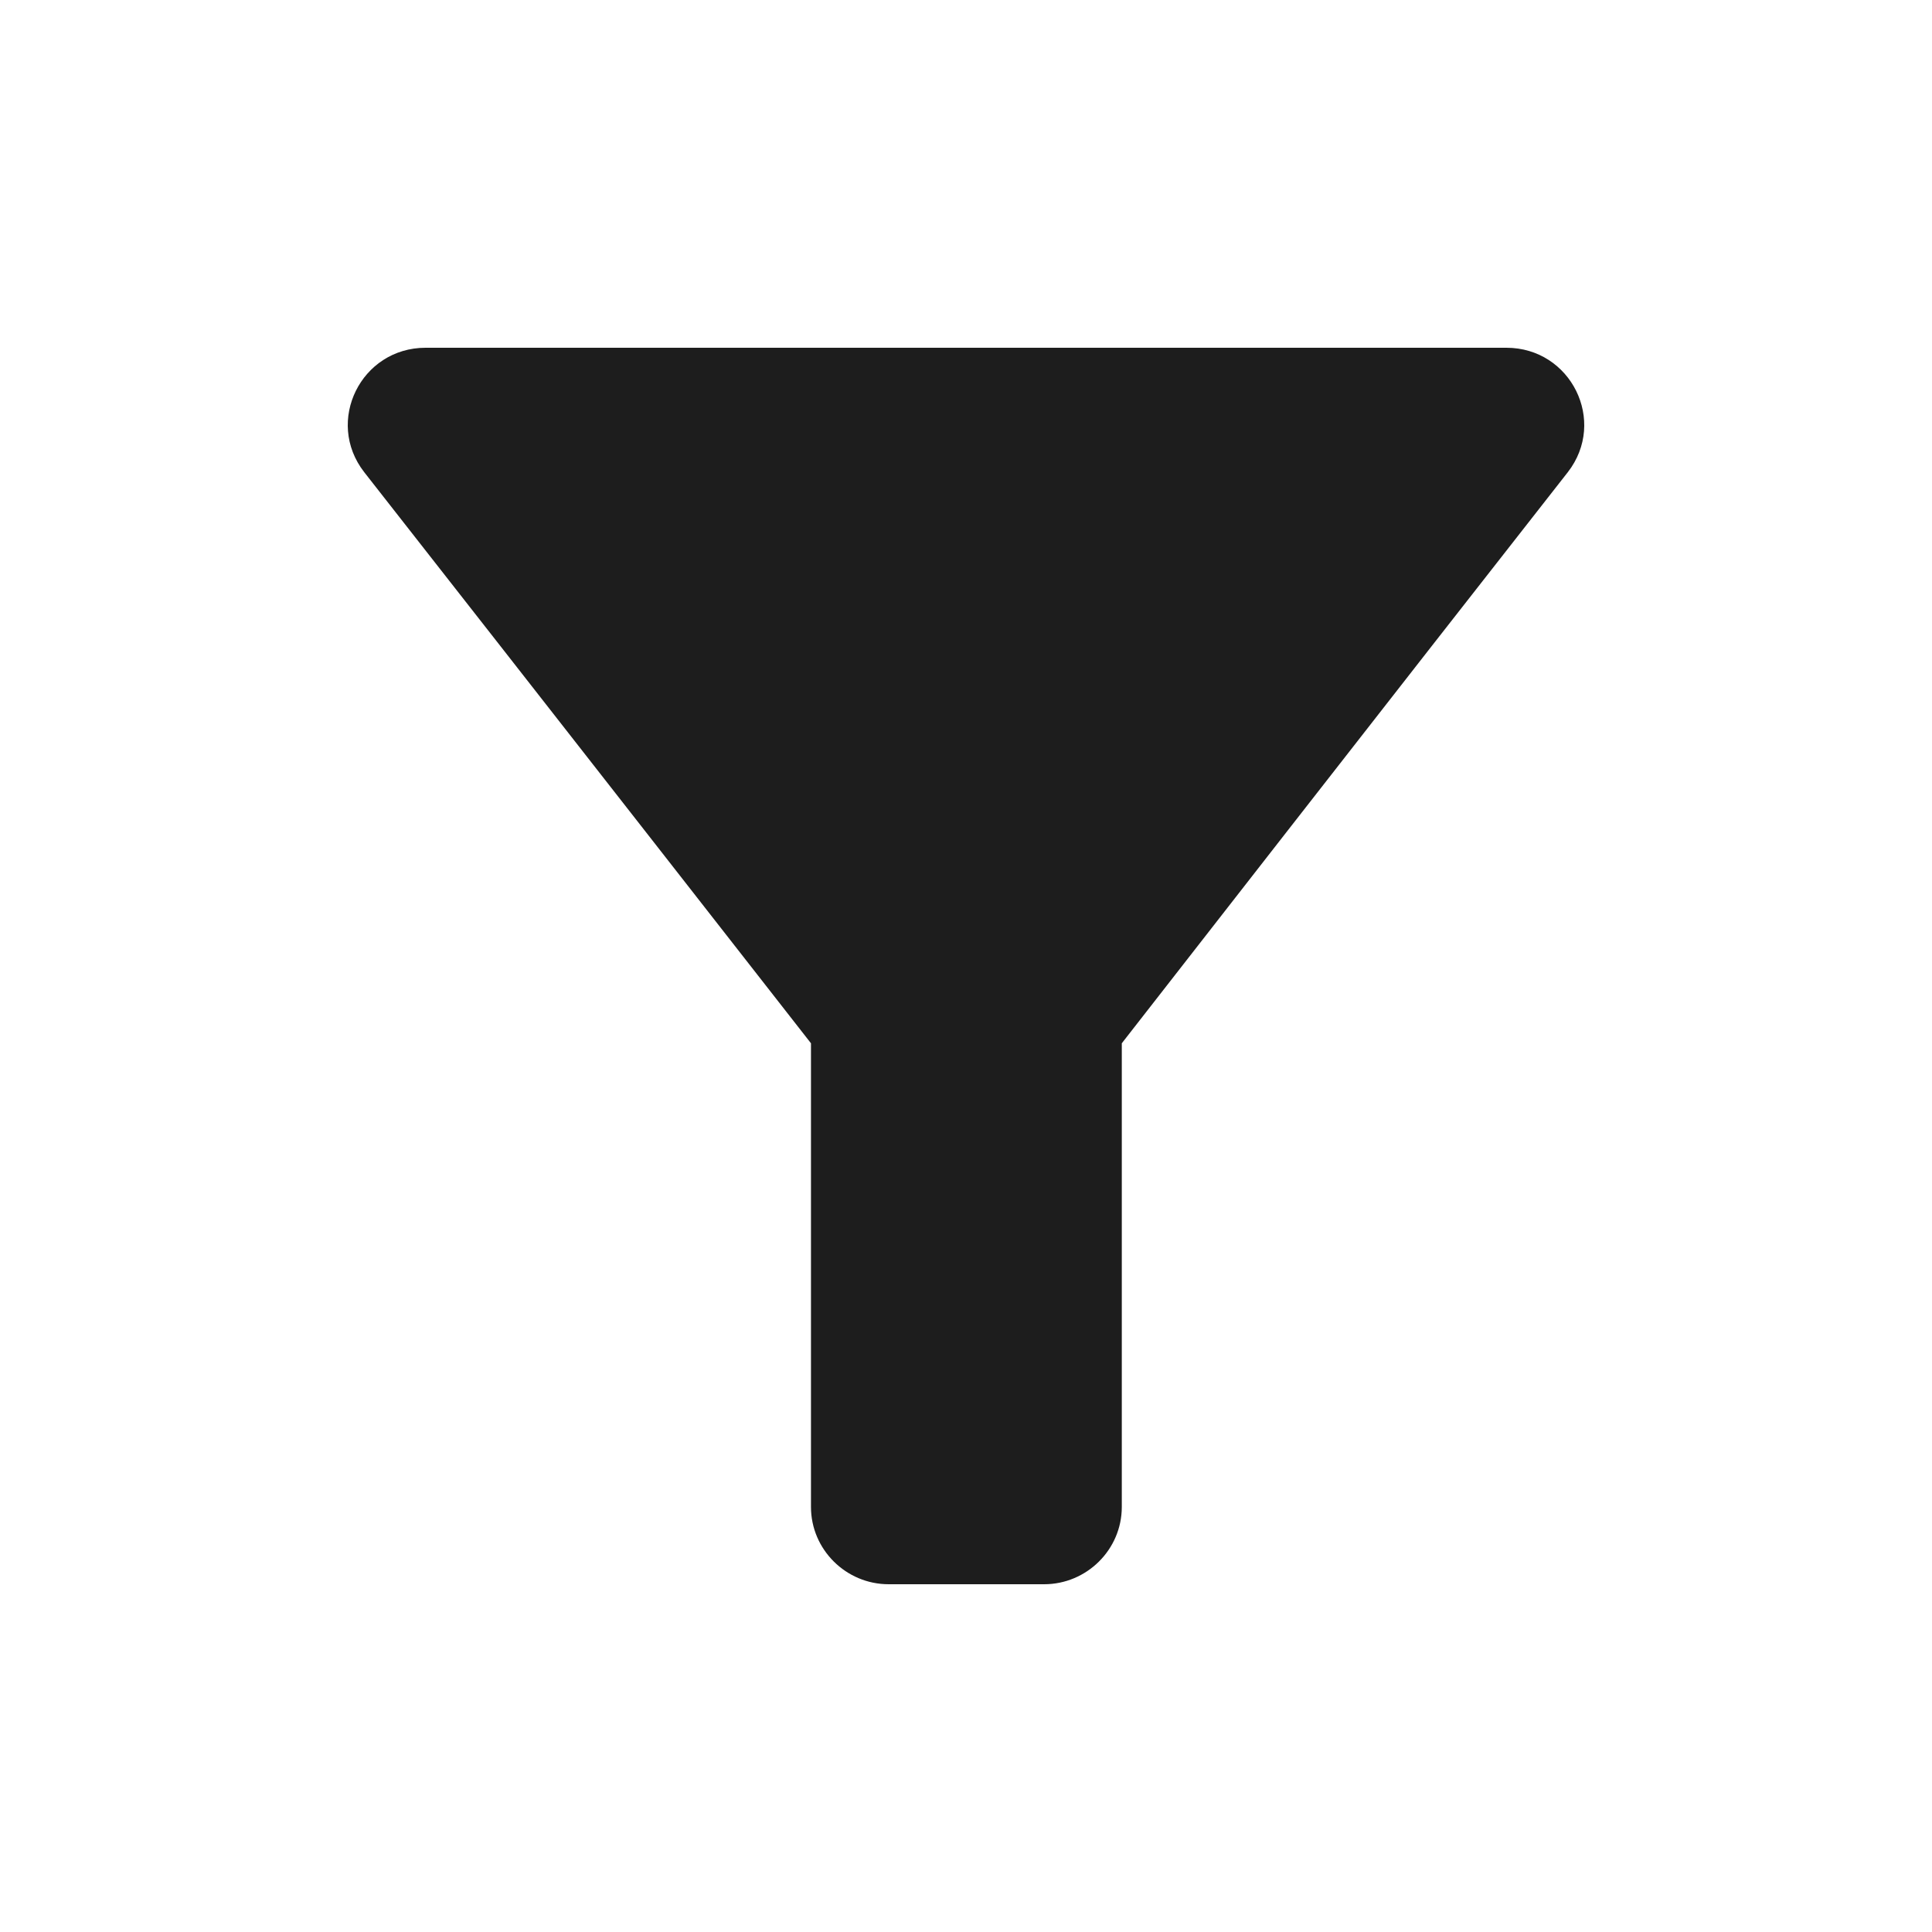 <svg width="23" height="23" viewBox="0 0 50 50" fill="none" xmlns="http://www.w3.org/2000/svg">
<path d="M9.426 12.22C13.488 17.4 20.988 27 20.988 27V39C20.988 40.1 21.893 41 22.999 41H27.021C28.127 41 29.032 40.1 29.032 39V27C29.032 27 36.512 17.4 40.575 12.22C41.6 10.9 40.655 9 38.986 9H11.014C9.345 9 8.4 10.9 9.426 12.22Z" fill="#1D1D1D"/>
</svg>
